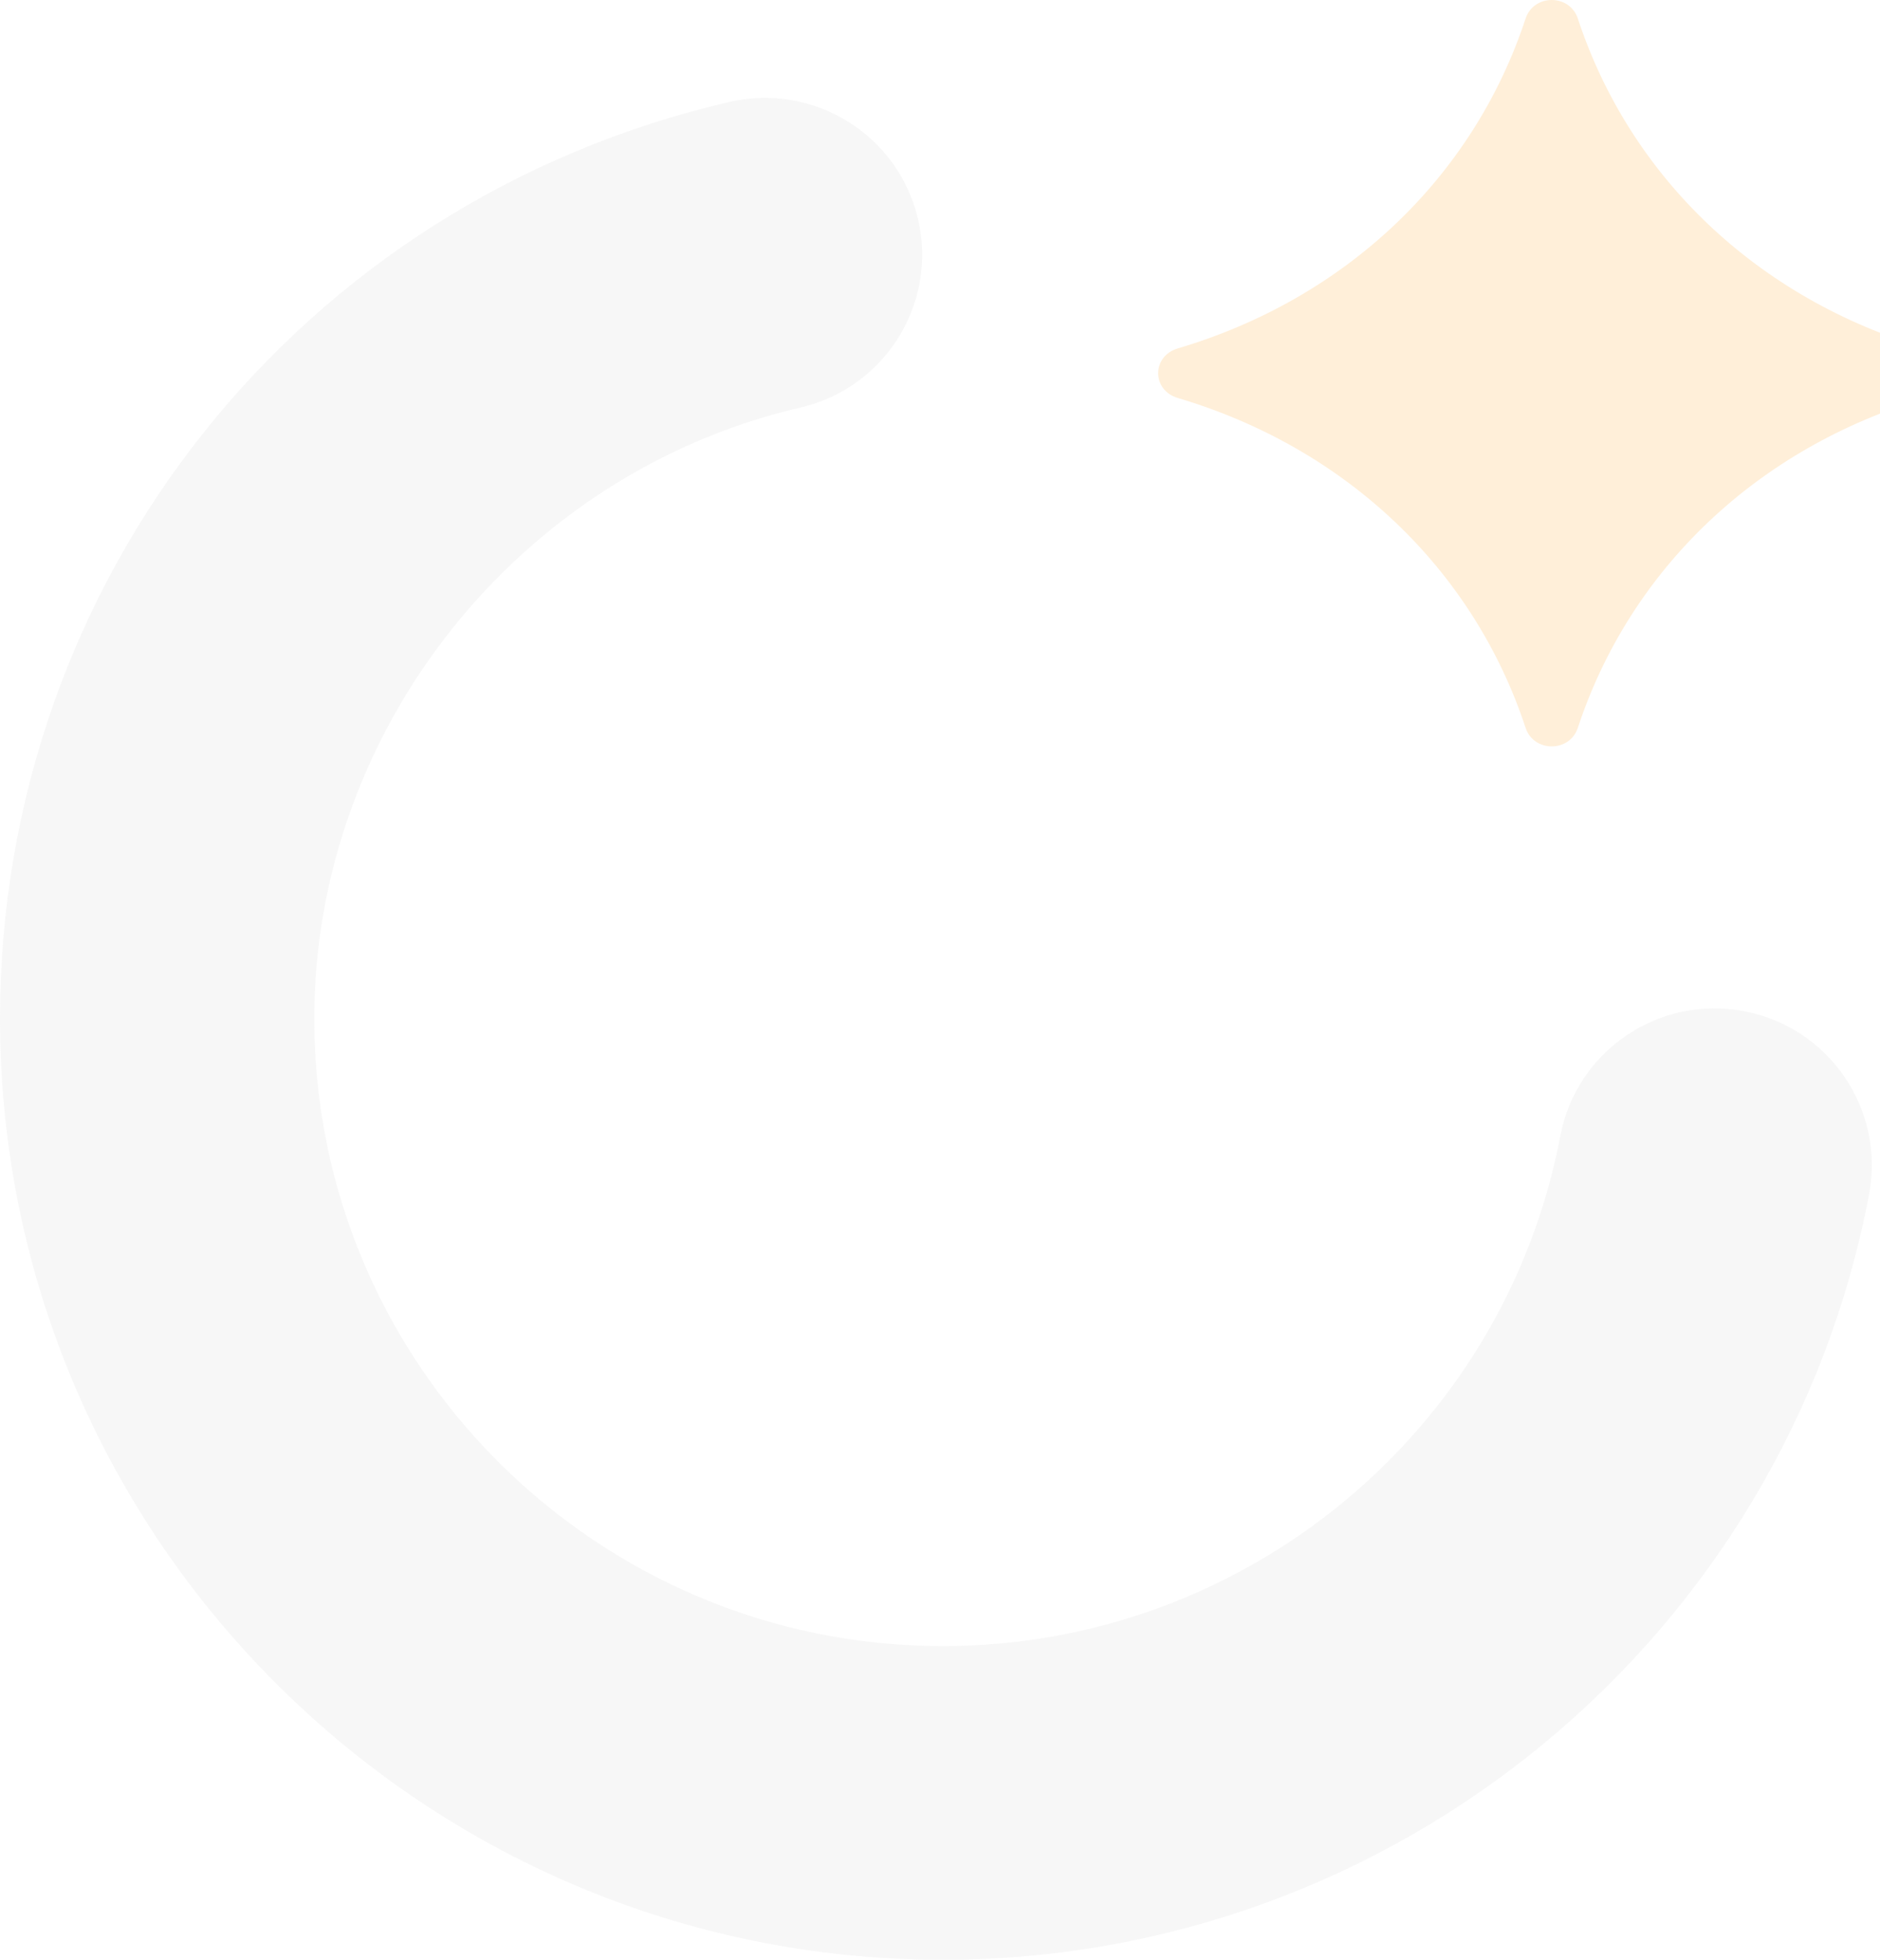 <svg width="922" height="961" viewBox="0 0 922 961" fill="none" xmlns="http://www.w3.org/2000/svg">
<path opacity="0.2" fill-rule="evenodd" clip-rule="evenodd" d="M944.388 195.151C862.113 219.545 799.523 278.874 773.814 356.886C769.8 369.038 752.198 369.038 748.184 356.886C722.477 278.874 659.886 219.545 577.61 195.151C564.797 191.345 564.797 174.655 577.61 170.849C659.886 146.473 722.477 87.145 748.184 9.113C752.198 -3.038 769.8 -3.038 773.814 9.113C799.523 87.145 862.113 146.473 944.388 170.849C957.204 174.655 957.204 191.345 944.388 195.151Z" fill="#FFB142"/>
<path opacity="0.2" fill-rule="evenodd" clip-rule="evenodd" d="M462.362 961C207.408 961 0 753.974 0 499.531C0 283.658 147.108 98.802 357.735 49.982C399.23 40.464 440.613 66.133 450.244 107.512C459.859 148.89 434.062 190.211 392.603 199.825C254.414 231.859 154.121 357.897 154.121 499.531C154.121 669.16 292.406 807.178 462.362 807.178C610.28 807.178 737.662 701.982 765.21 557.042C773.128 515.317 813.431 487.878 855.295 495.838C897.099 503.741 924.571 544.004 916.635 585.729C875.271 803.177 684.24 961 462.362 961Z" fill="#D9D9D9"/>
</svg>
